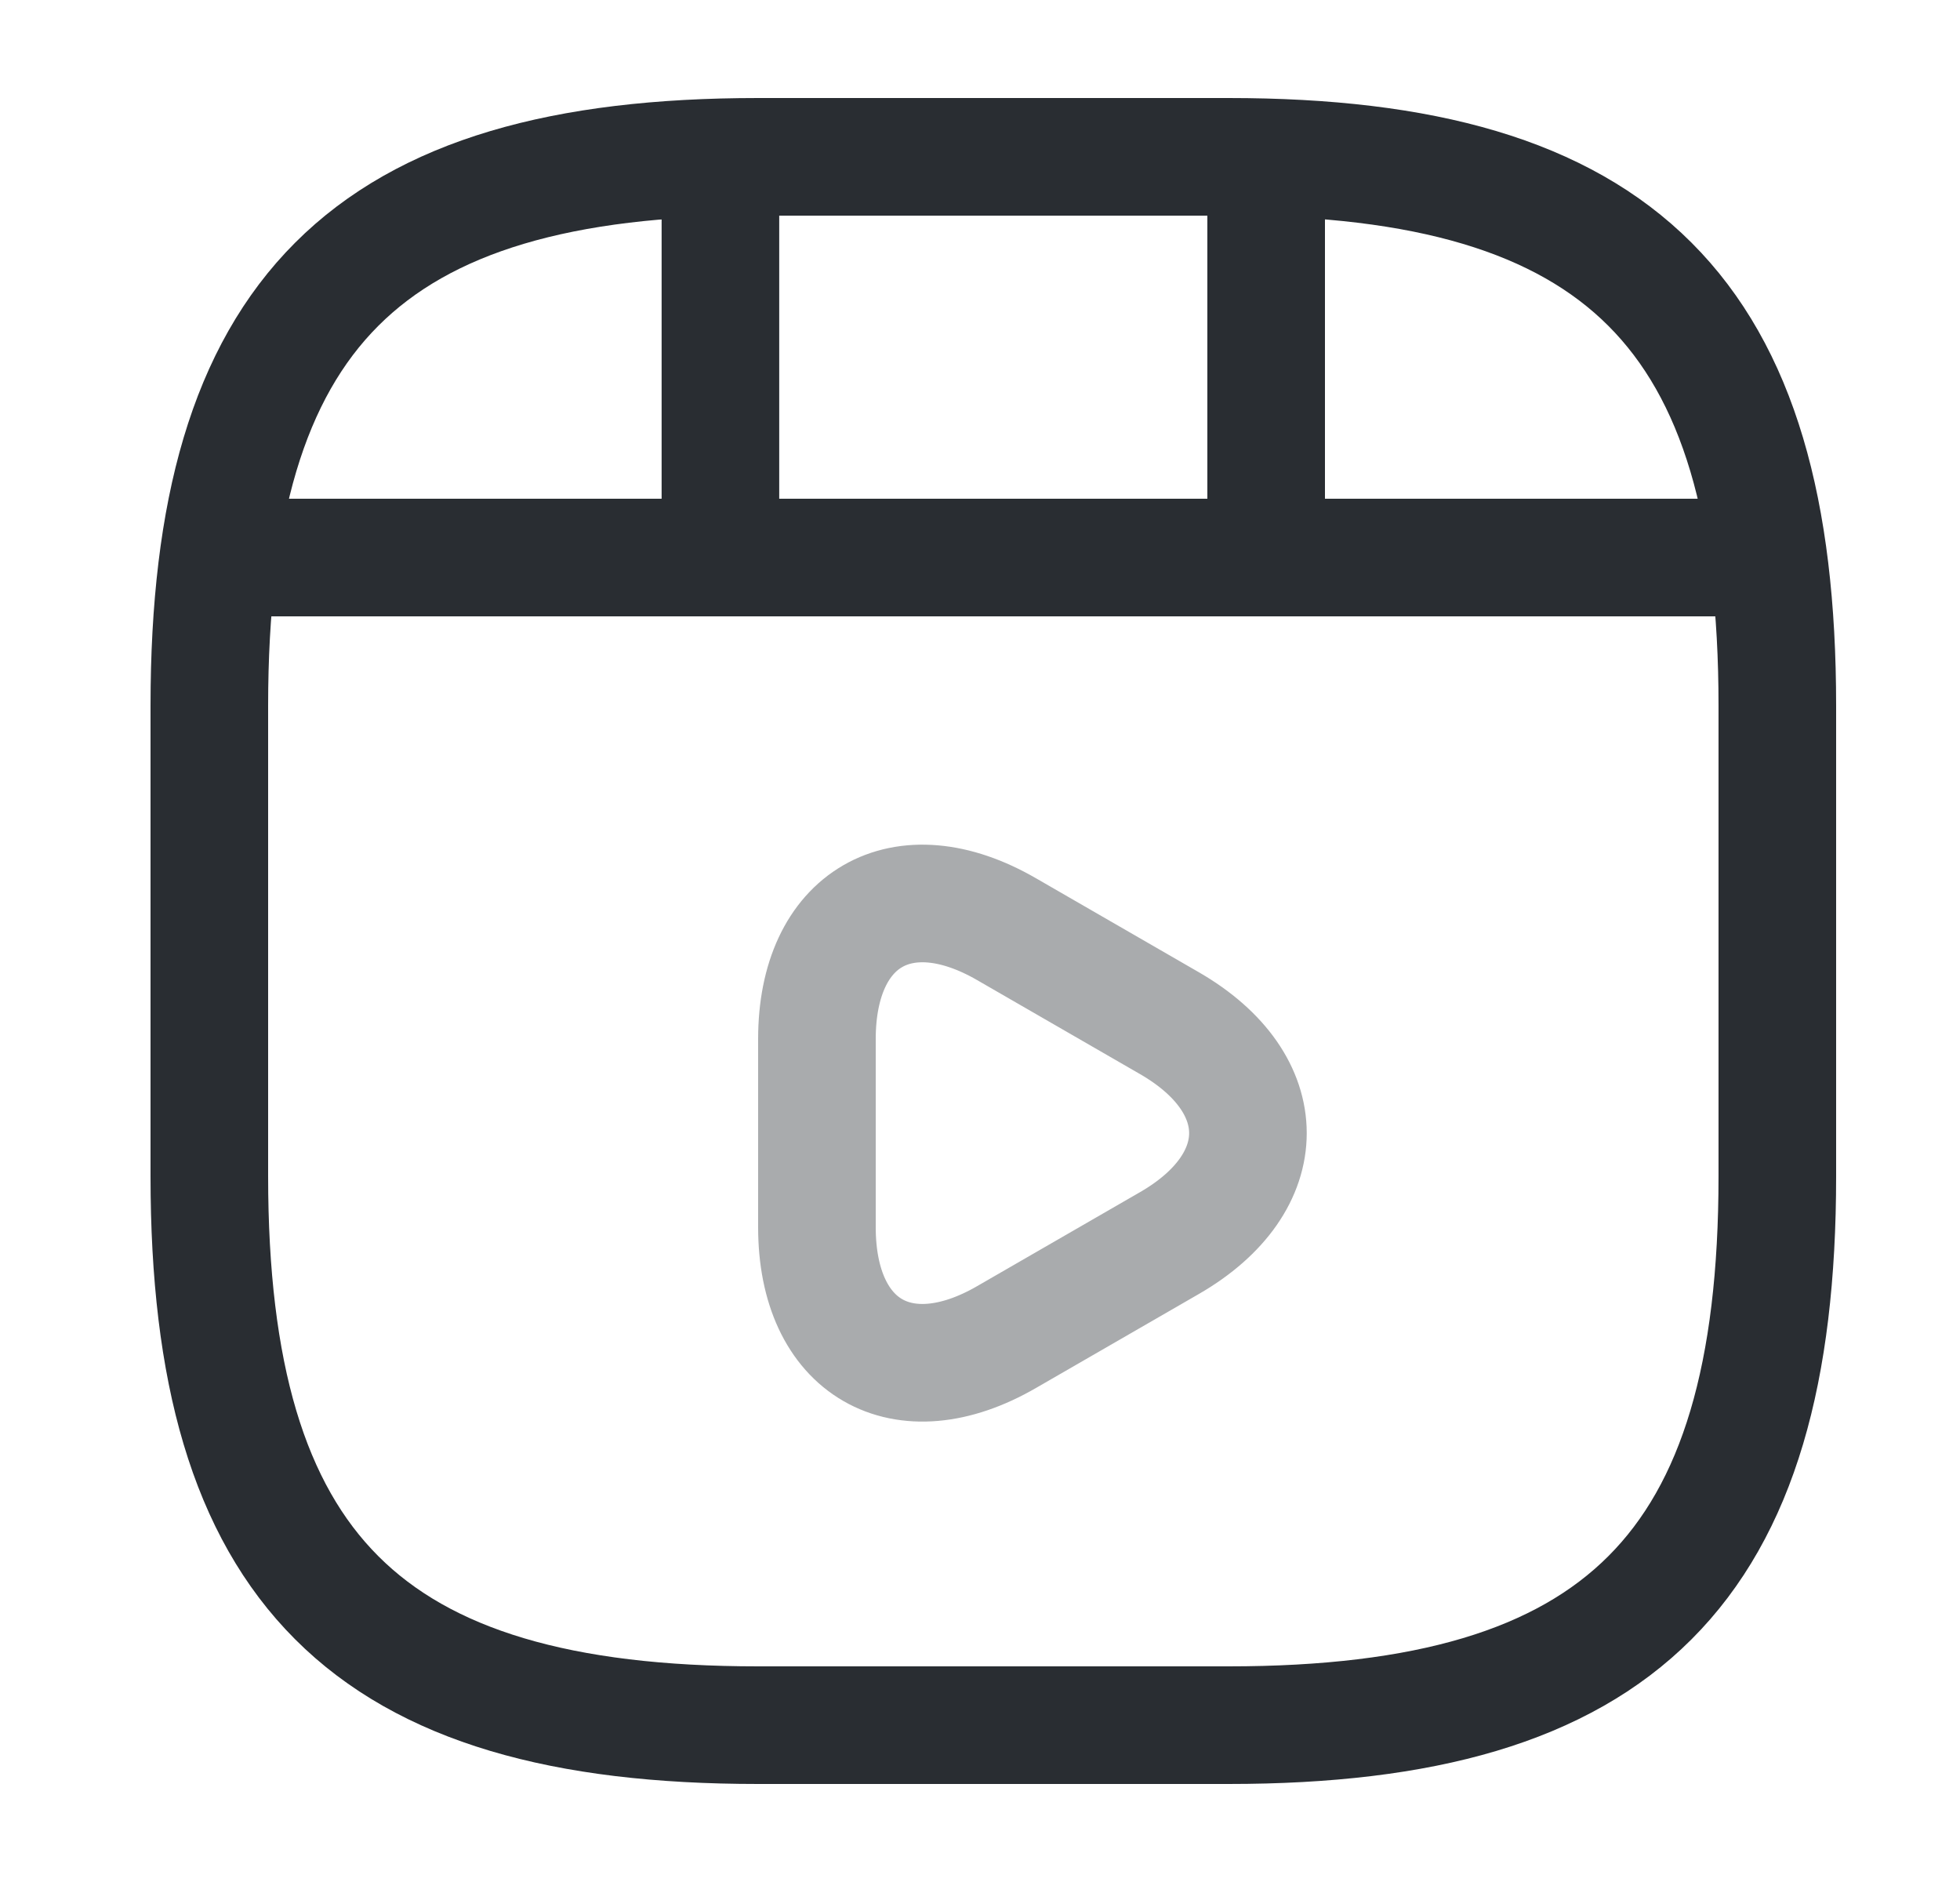 <svg width="25" height="24" viewBox="0 0 25 24" fill="none" xmlns="http://www.w3.org/2000/svg">
<path d="M22.67 15V9C22.67 4 20.67 2 15.67 2H9.67C4.67 2 2.67 4 2.67 9V15C2.67 20 4.67 22 9.67 22H15.67C20.67 22 22.67 20 22.67 15Z" stroke="#292D32" stroke-width="1.5" stroke-linecap="round" stroke-linejoin="round"/>
<path d="M3.189 7.11H22.149" stroke="#292D32" stroke-width="1.5" stroke-linecap="round" stroke-linejoin="round"/>
<path d="M9.189 2.11V6.97" stroke="#292D32" stroke-width="1.5" stroke-linecap="round" stroke-linejoin="round"/>
<path d="M16.15 2.11V6.52" stroke="#292D32" stroke-width="1.5" stroke-linecap="round" stroke-linejoin="round"/>
<path opacity="0.4" d="M10.42 14.45V13.25C10.42 11.71 11.51 11.08 12.84 11.85L13.88 12.45L14.92 13.05C16.25 13.82 16.25 15.08 14.92 15.85L13.88 16.45L12.84 17.05C11.51 17.82 10.42 17.19 10.42 15.65V14.45V14.45Z" stroke="#292D32" stroke-width="1.5" stroke-miterlimit="10" stroke-linecap="round" stroke-linejoin="round"/>
</svg>
